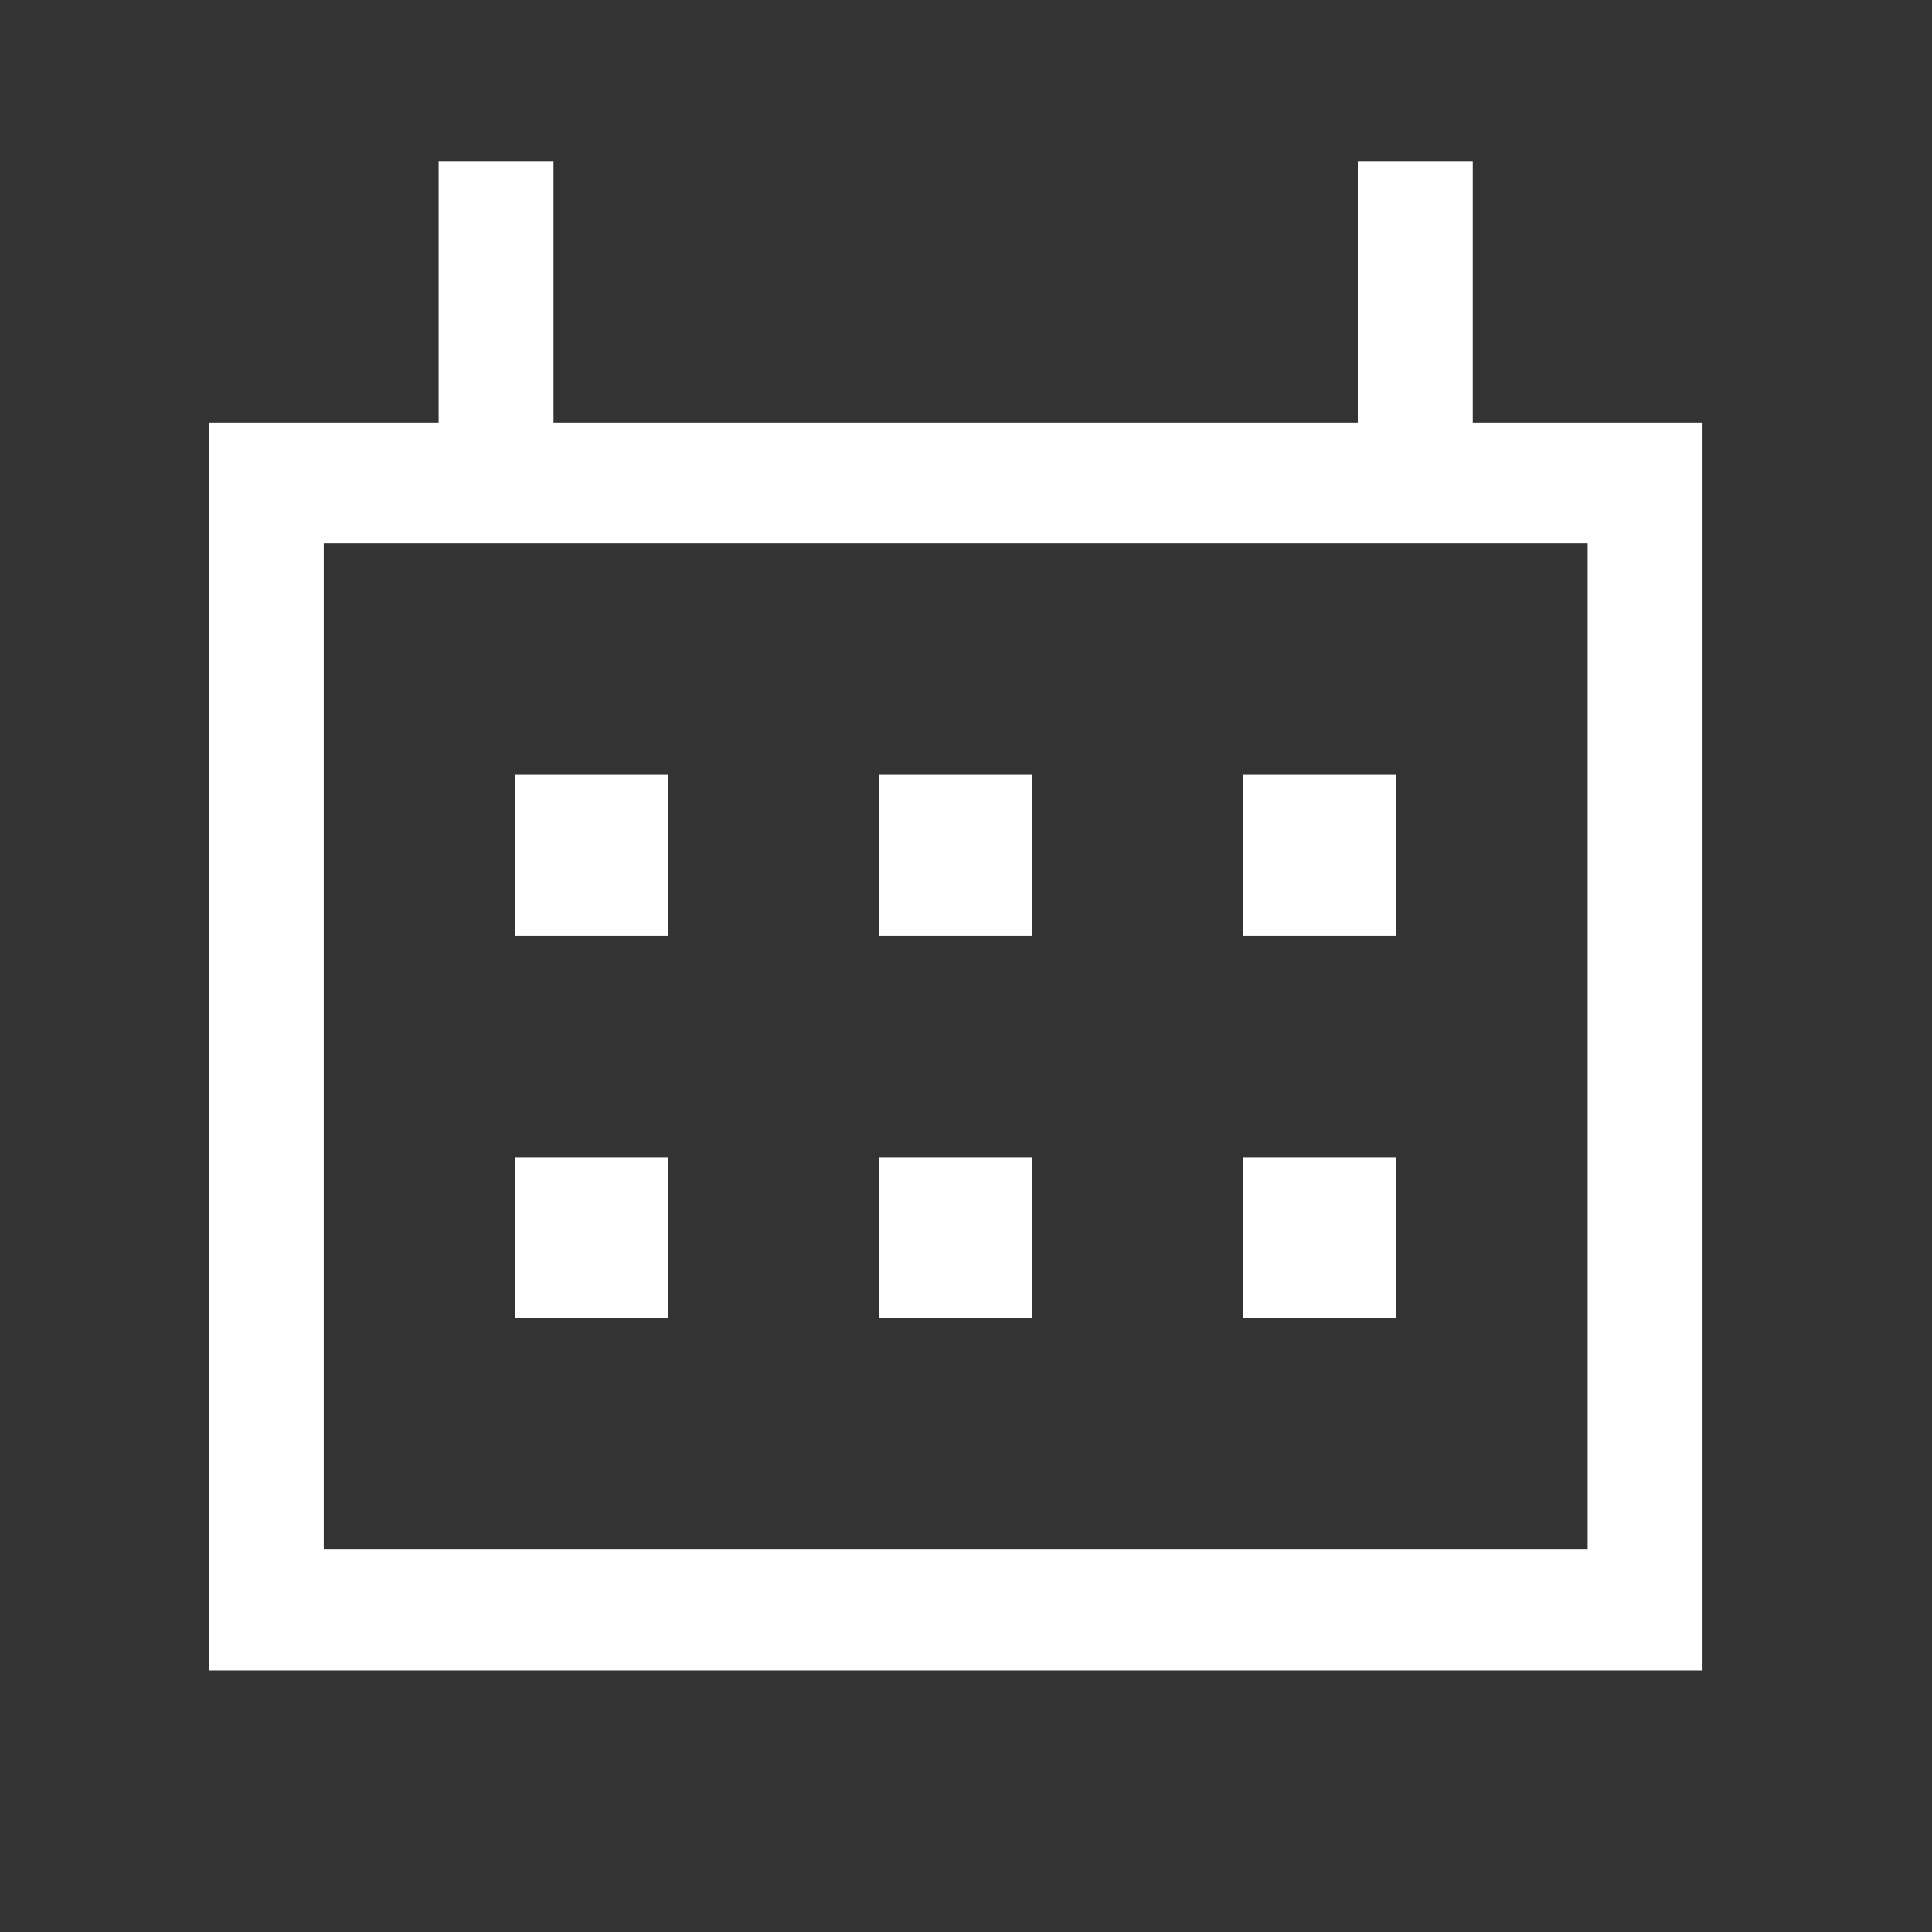 <svg width="30" height="30" viewBox="0 0 30 30" fill="none" xmlns="http://www.w3.org/2000/svg">
<rect x="0" y="0" width="30" height="30" fill="#333333" stroke="none"/>
<path d="M8 12.031H10.379V14.531H8V12.031Z" fill="white"/>
<path d="M10.379 17.969H8V20.469H10.379V17.969Z" fill="white"/>
<path d="M13.65 12.031H16.029V14.531H13.65V12.031Z" fill="white"/>
<path d="M16.029 17.969H13.65V20.469H16.029V17.969Z" fill="white"/>
<path d="M19.3 12.031H21.679V14.531H19.3V12.031Z" fill="white"/>
<path d="M21.679 17.969H19.3V20.469H21.679V17.969Z" fill="white"/>
<path fill-rule="evenodd" clip-rule="evenodd" d="M6.811 6.562H3.242V25.938H26.437V6.562H22.869V2.5H21.084V6.562H8.595V2.5H6.811V6.562ZM5.027 8.438V24.062H24.653V8.438H5.027Z" fill="white"/>
</svg>

